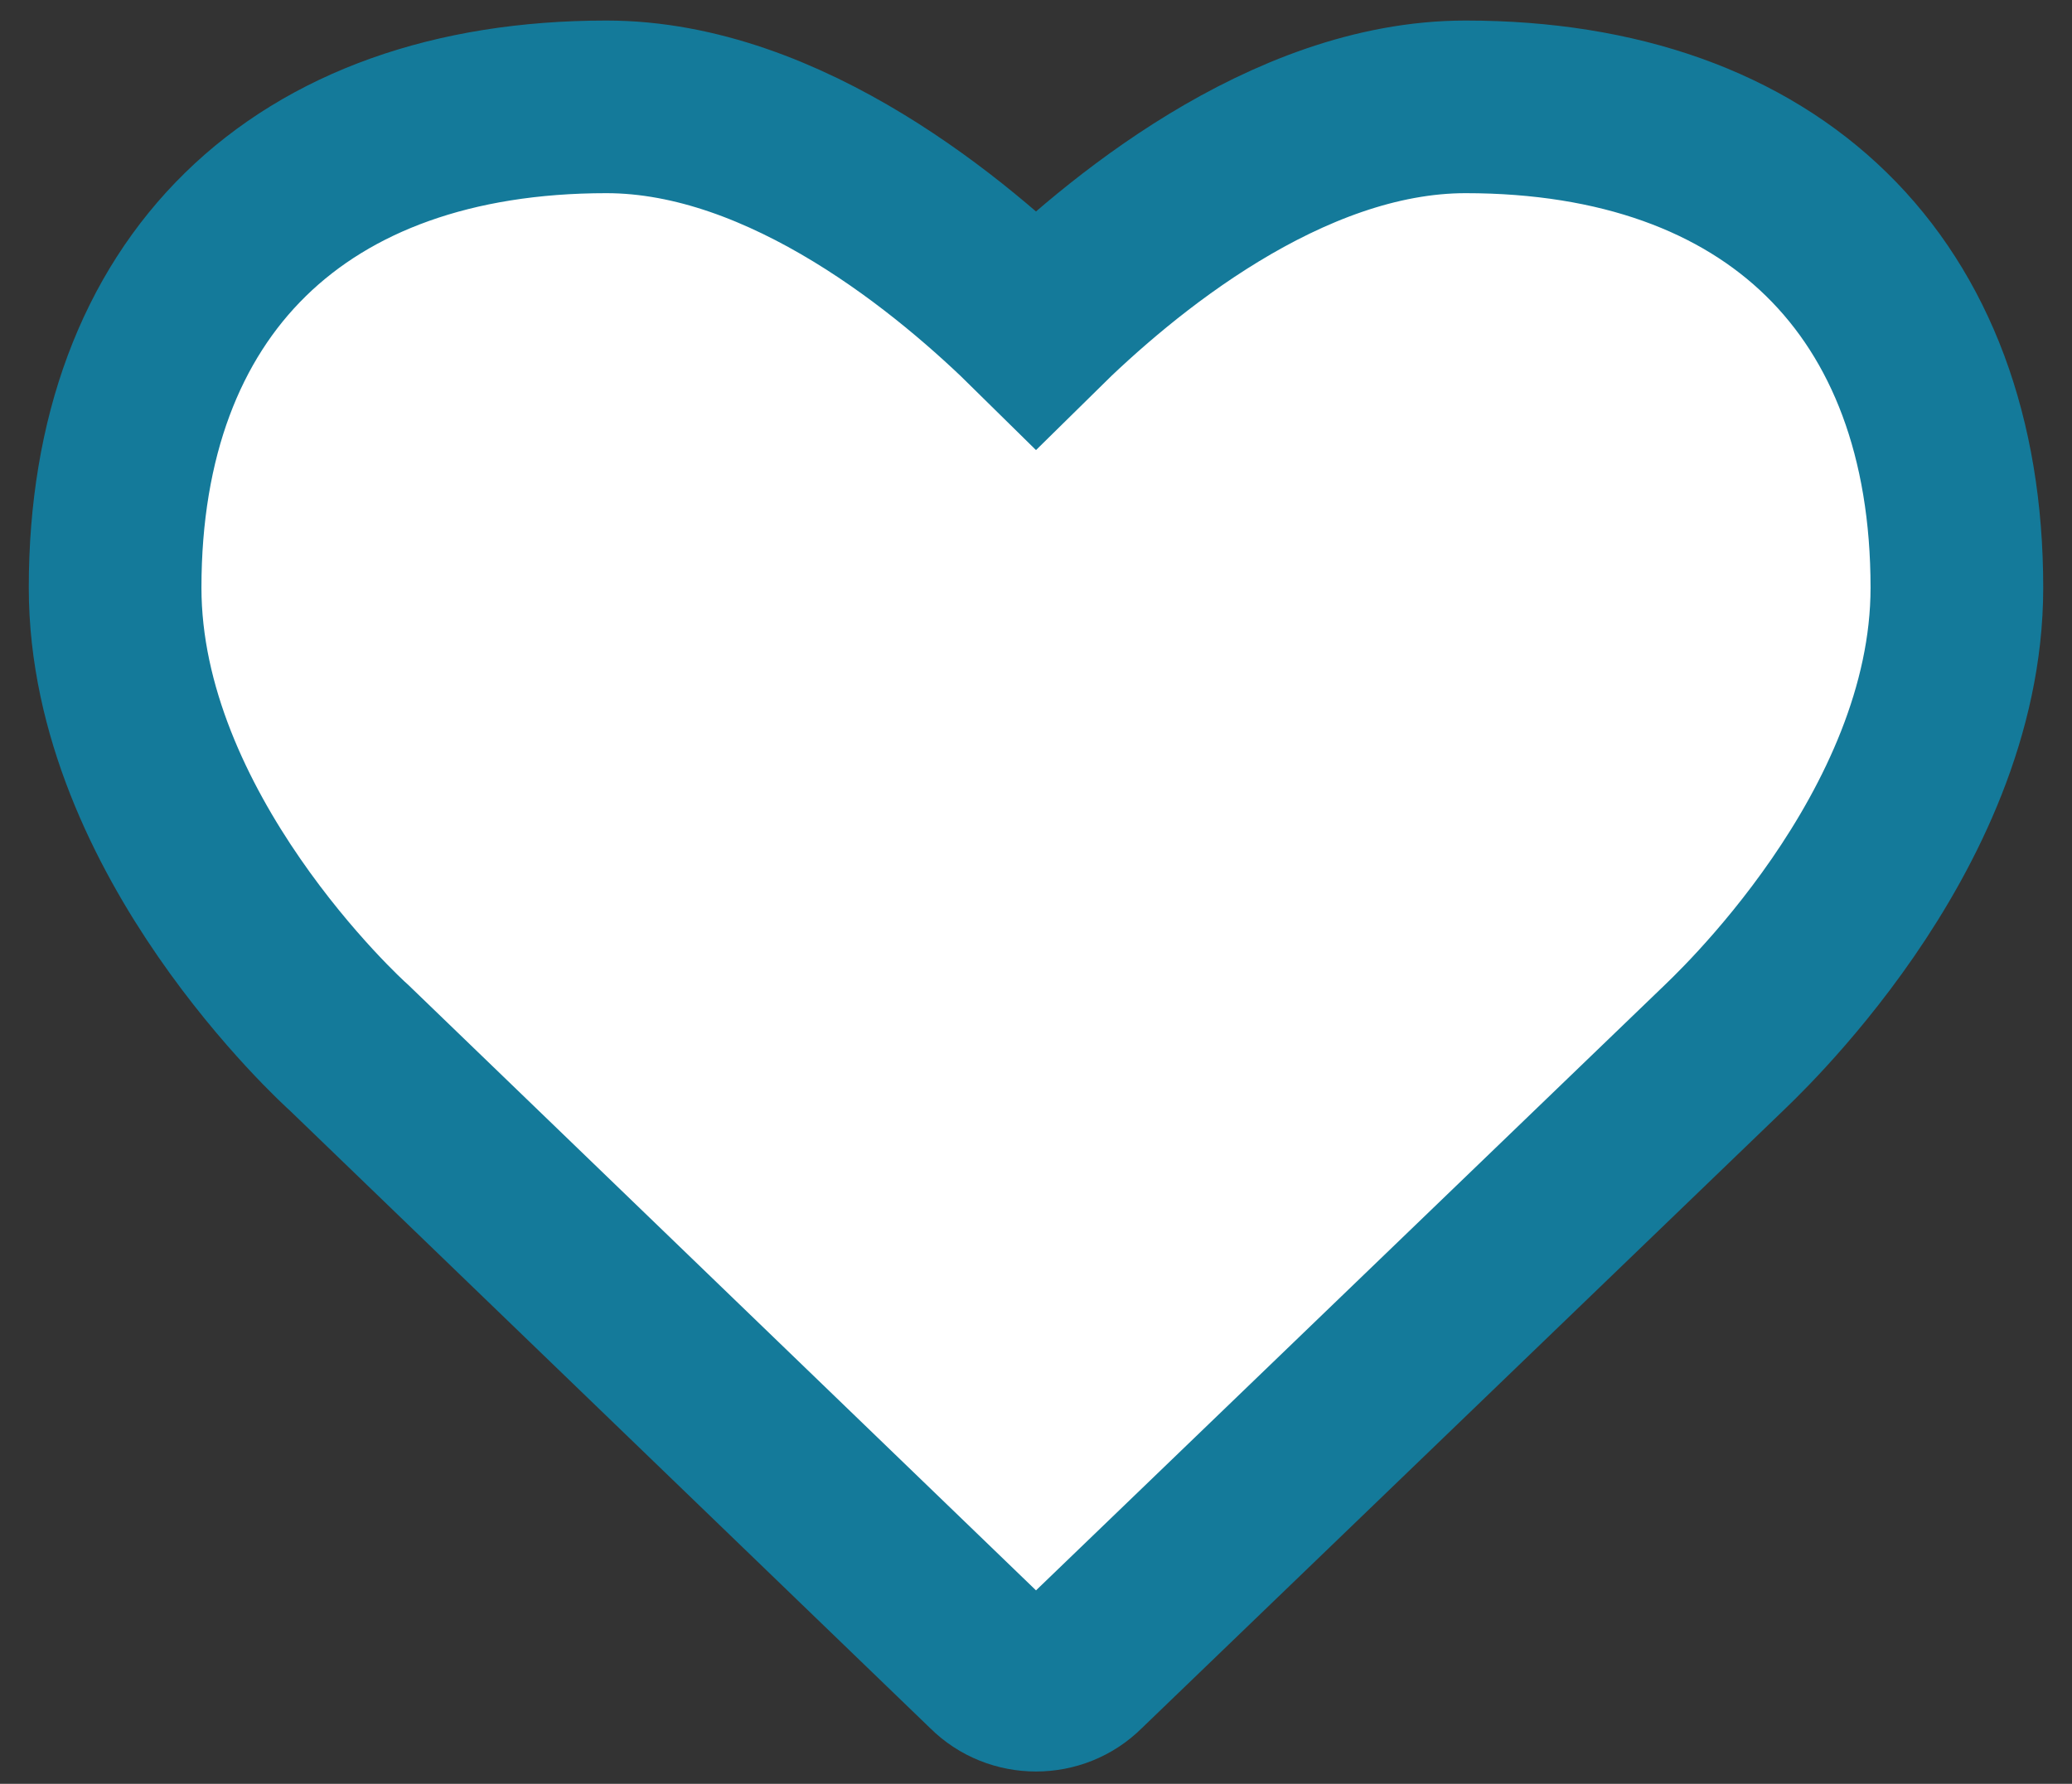 
<svg width="36px" height="31px" viewBox="0 0 36 31" version="1.1" xmlns="http://www.w3.org/2000/svg" xmlns:xlink="http://www.w3.org/1999/xlink">
    <rect x="0" y="0" width="36" height="31" fill="#333333" stroke="none"/>
    <defs>
        <path d="M207,869.286 C206.714,869.286 206.429,869.179 206.214,868.964 L195.071,858.214 C194.929,858.089 191,854.5 191,850.214 C191,844.982 194.196,841.857 199.536,841.857 C202.661,841.857 205.589,844.321 207,845.714 C208.411,844.321 211.339,841.857 214.464,841.857 C219.804,841.857 223,844.982 223,850.214 C223,854.5 219.071,858.089 218.911,858.25 L207.786,868.964 C207.571,869.179 207.286,869.286 207,869.286 Z" id="path-1"></path>
    </defs>
    <g id="Homescreen---Discover" stroke="none" stroke-width="1" fill="none" fill-rule="evenodd">
        <g transform="translate(-189, -840)" fill-rule="nonzero" id="">
            <g>
                <use fill="#147A9A" xlink:href="#path-1"></use>
                <use stroke="#147A9A" stroke-width="3" fill="#FFFFFF" xlink:href="#path-1"></use>
            </g>
        </g>
    </g>
</svg>
